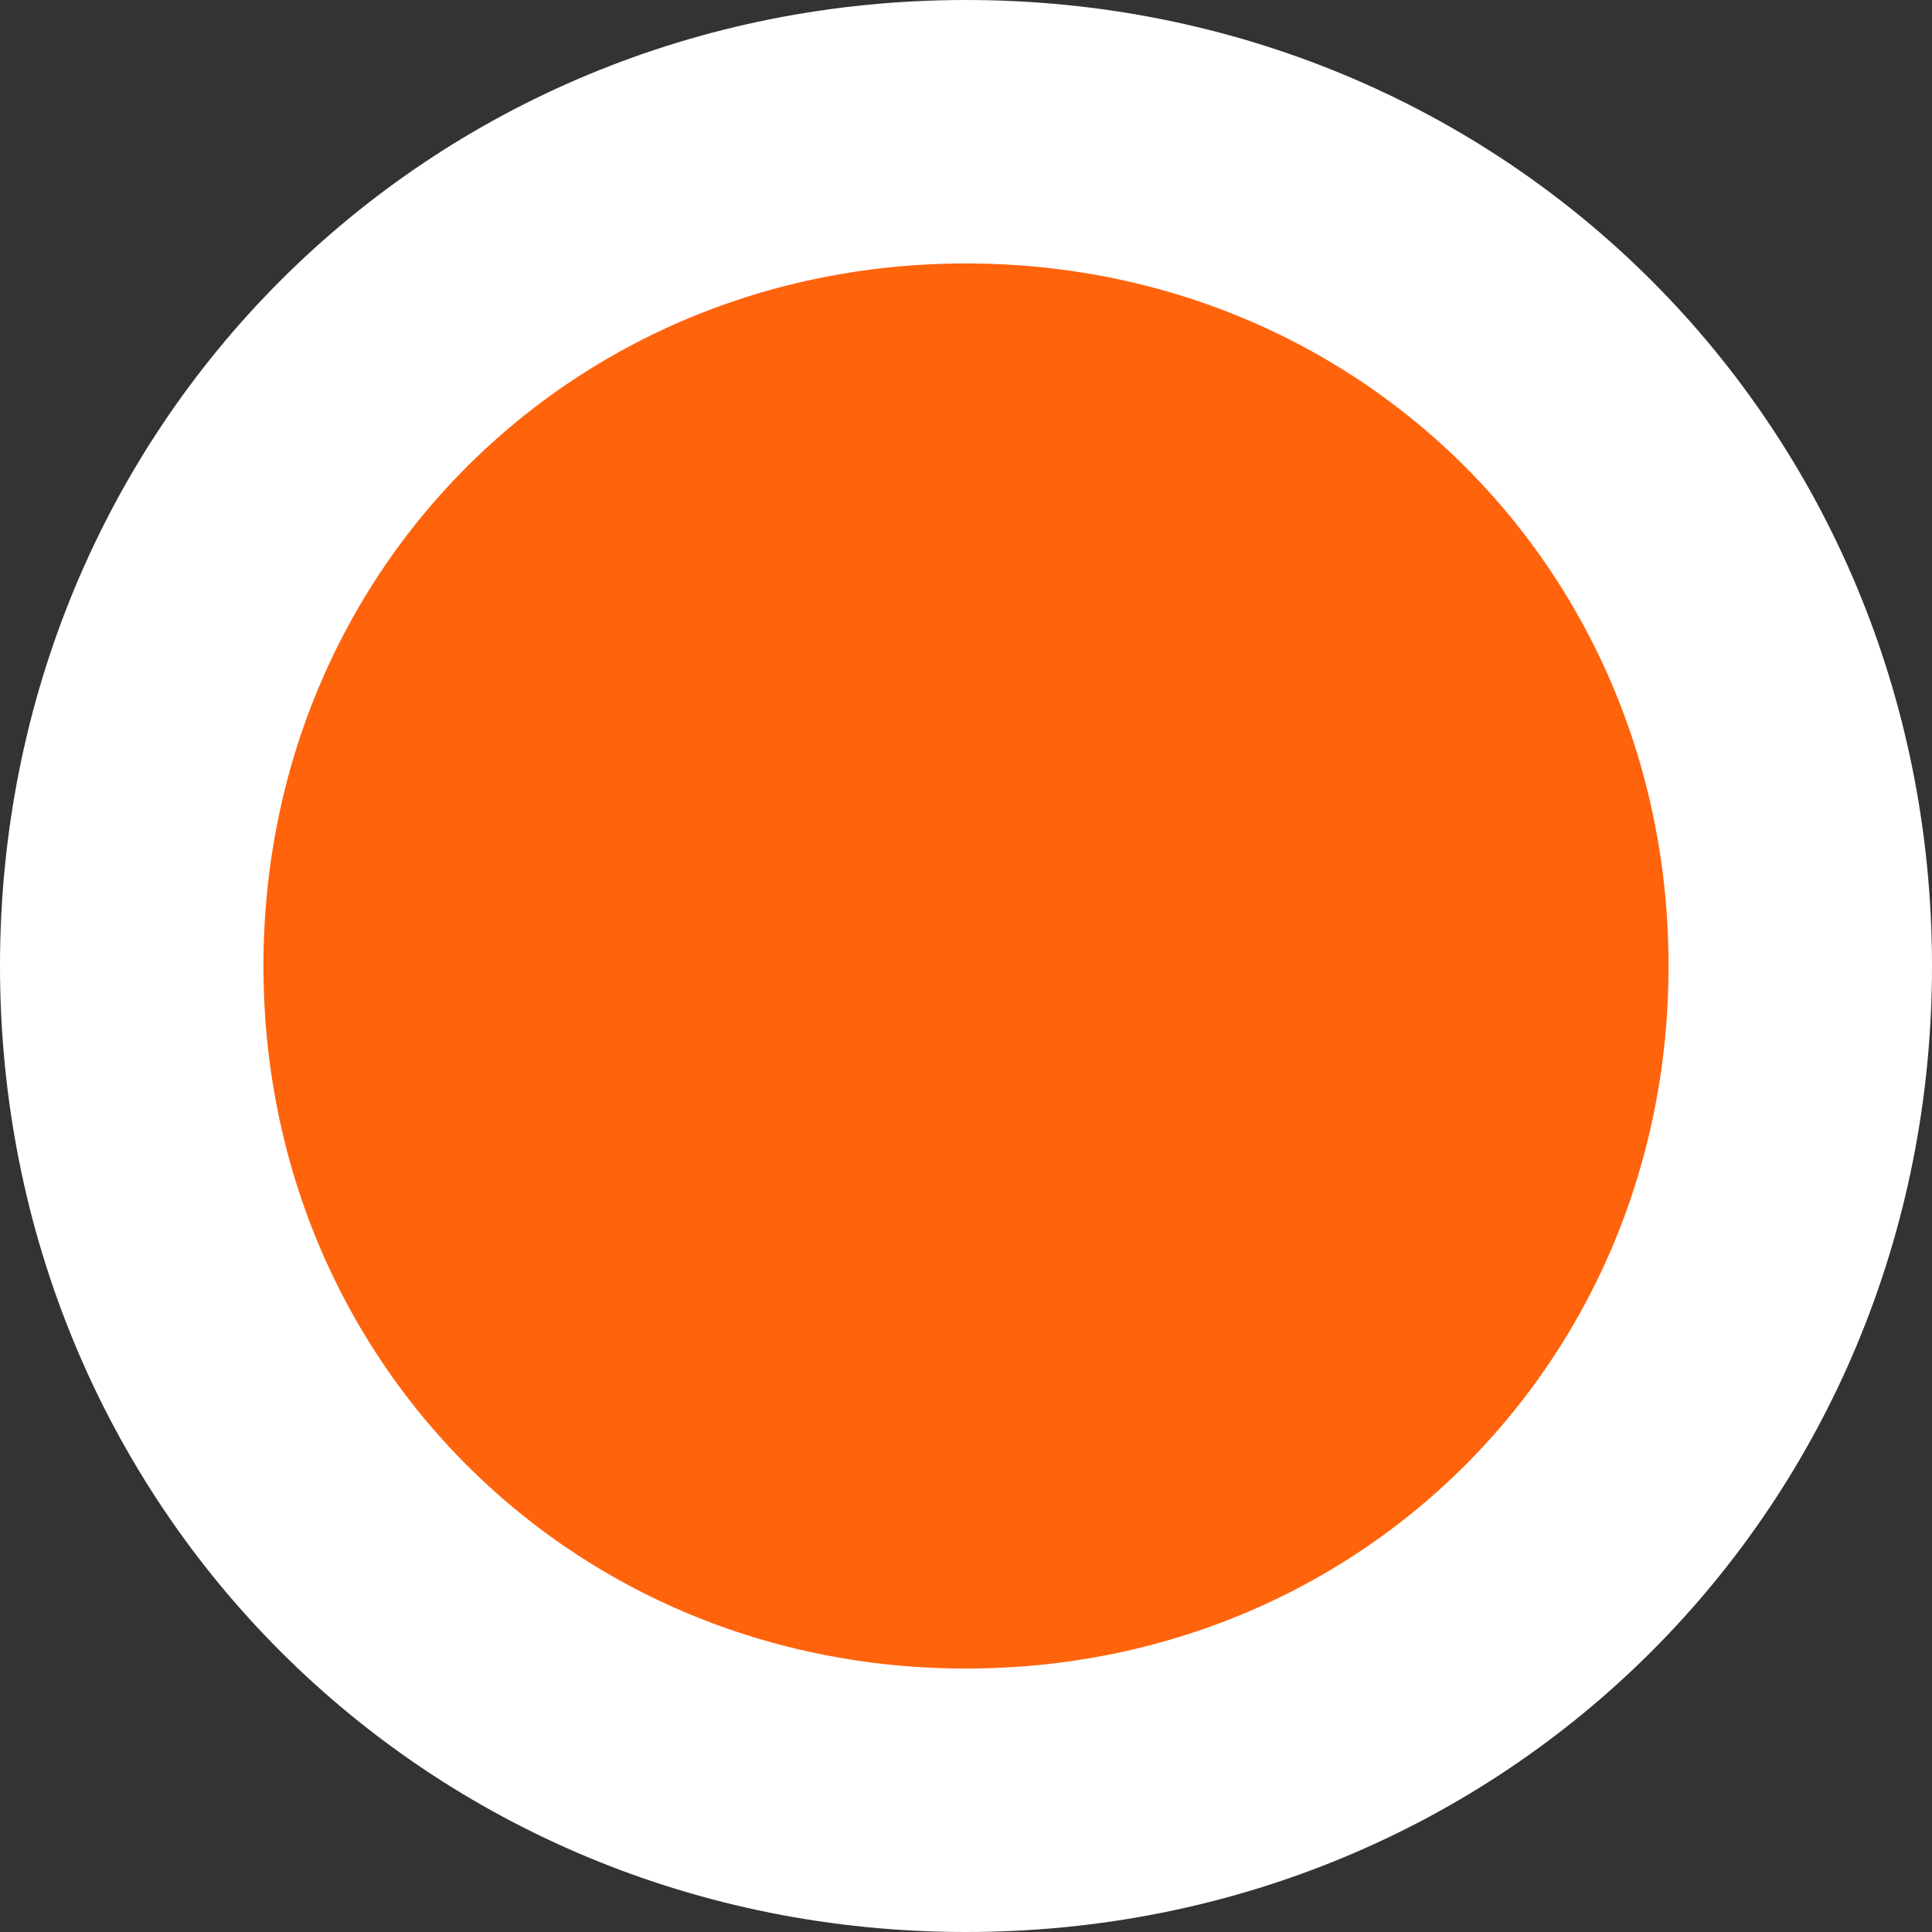 ﻿<?xml version="1.0" encoding="utf-8"?>
<svg version="1.1" xmlns:xlink="http://www.w3.org/1999/xlink" width="22px" height="22px" xmlns="http://www.w3.org/2000/svg">
  <rect width="100%" height="100%" fill="#333333" stroke="none"/>
  <g transform="matrix(1 0 0 1 -1331 -41 )">
    <path d="M 1342 43  C 1347.04 43  1351 46.96  1351 52  C 1351 57.04  1347.04 61  1342 61  C 1336.96 61  1333 57.04  1333 52  C 1333 46.96  1336.96 43  1342 43  Z " fill-rule="nonzero" fill="#ff630c" stroke="none" />
    <path d="M 1342 42.5  C 1347.32 42.5  1351.5 46.68  1351.5 52  C 1351.5 57.32  1347.32 61.5  1342 61.5  C 1336.68 61.5  1332.5 57.32  1332.5 52  C 1332.5 46.68  1336.68 42.5  1342 42.5  Z " stroke-width="3" stroke="#ffffff" fill="none" />
  </g>
</svg>